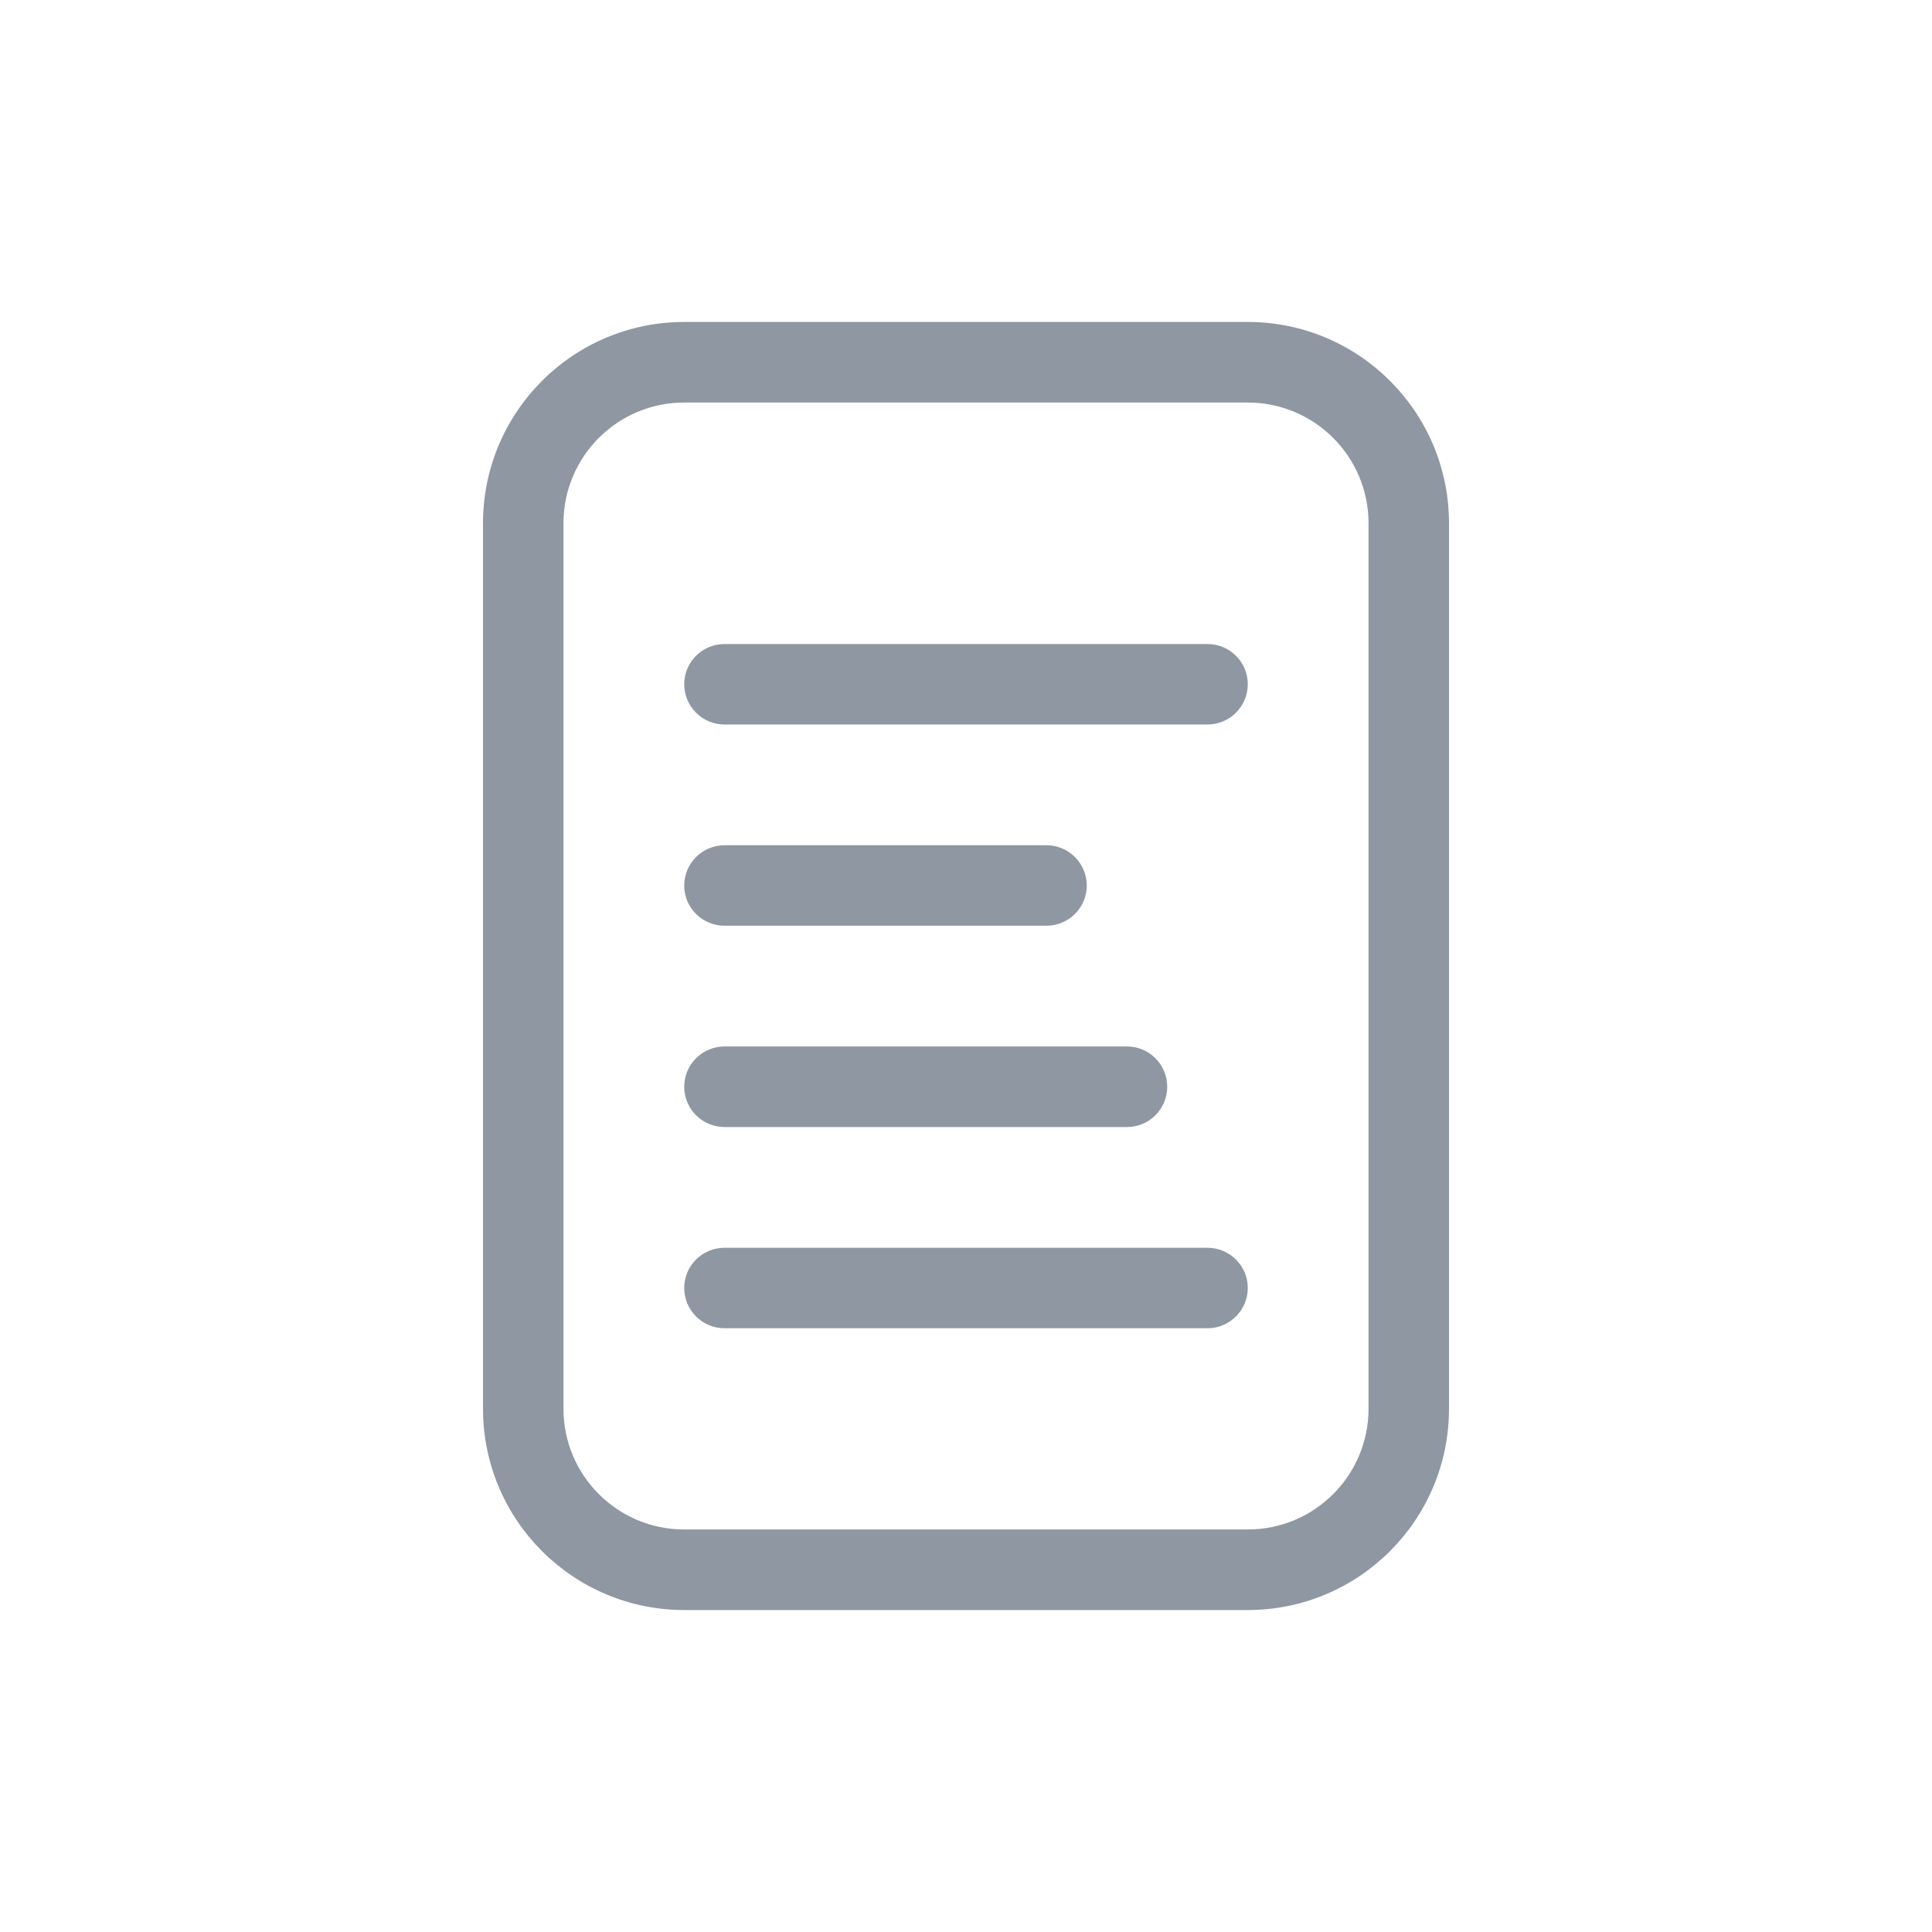 <svg width="20" height="20" viewBox="0 0 20 20" fill="none" xmlns="http://www.w3.org/2000/svg">
<path fill-rule="evenodd" clip-rule="evenodd" d="M5 5.417C5 4.266 5.933 3.333 7.083 3.333H12.917C14.067 3.333 15 4.266 15 5.417V14.583C15 15.734 14.067 16.667 12.917 16.667H7.083C5.933 16.667 5 15.734 5 14.583V5.417ZM7.083 4.167C6.393 4.167 5.833 4.726 5.833 5.417V14.583C5.833 15.274 6.393 15.833 7.083 15.833H12.917C13.607 15.833 14.167 15.274 14.167 14.583V5.417C14.167 4.726 13.607 4.167 12.917 4.167H7.083ZM7.083 7.083C7.083 6.853 7.27 6.667 7.5 6.667H12.5C12.73 6.667 12.917 6.853 12.917 7.083C12.917 7.313 12.73 7.5 12.5 7.5H7.5C7.27 7.5 7.083 7.313 7.083 7.083ZM7.083 9.167C7.083 8.937 7.27 8.75 7.5 8.75H10.833C11.063 8.75 11.25 8.937 11.25 9.167C11.25 9.397 11.063 9.583 10.833 9.583H7.5C7.27 9.583 7.083 9.397 7.083 9.167ZM7.083 11.25C7.083 11.02 7.27 10.833 7.5 10.833H11.667C11.897 10.833 12.083 11.02 12.083 11.25C12.083 11.48 11.897 11.667 11.667 11.667H7.5C7.27 11.667 7.083 11.48 7.083 11.25ZM7.083 13.333C7.083 13.103 7.27 12.917 7.5 12.917H12.5C12.73 12.917 12.917 13.103 12.917 13.333C12.917 13.563 12.73 13.75 12.5 13.75H7.5C7.27 13.75 7.083 13.563 7.083 13.333Z" fill="#8F97A3"/>
</svg>
